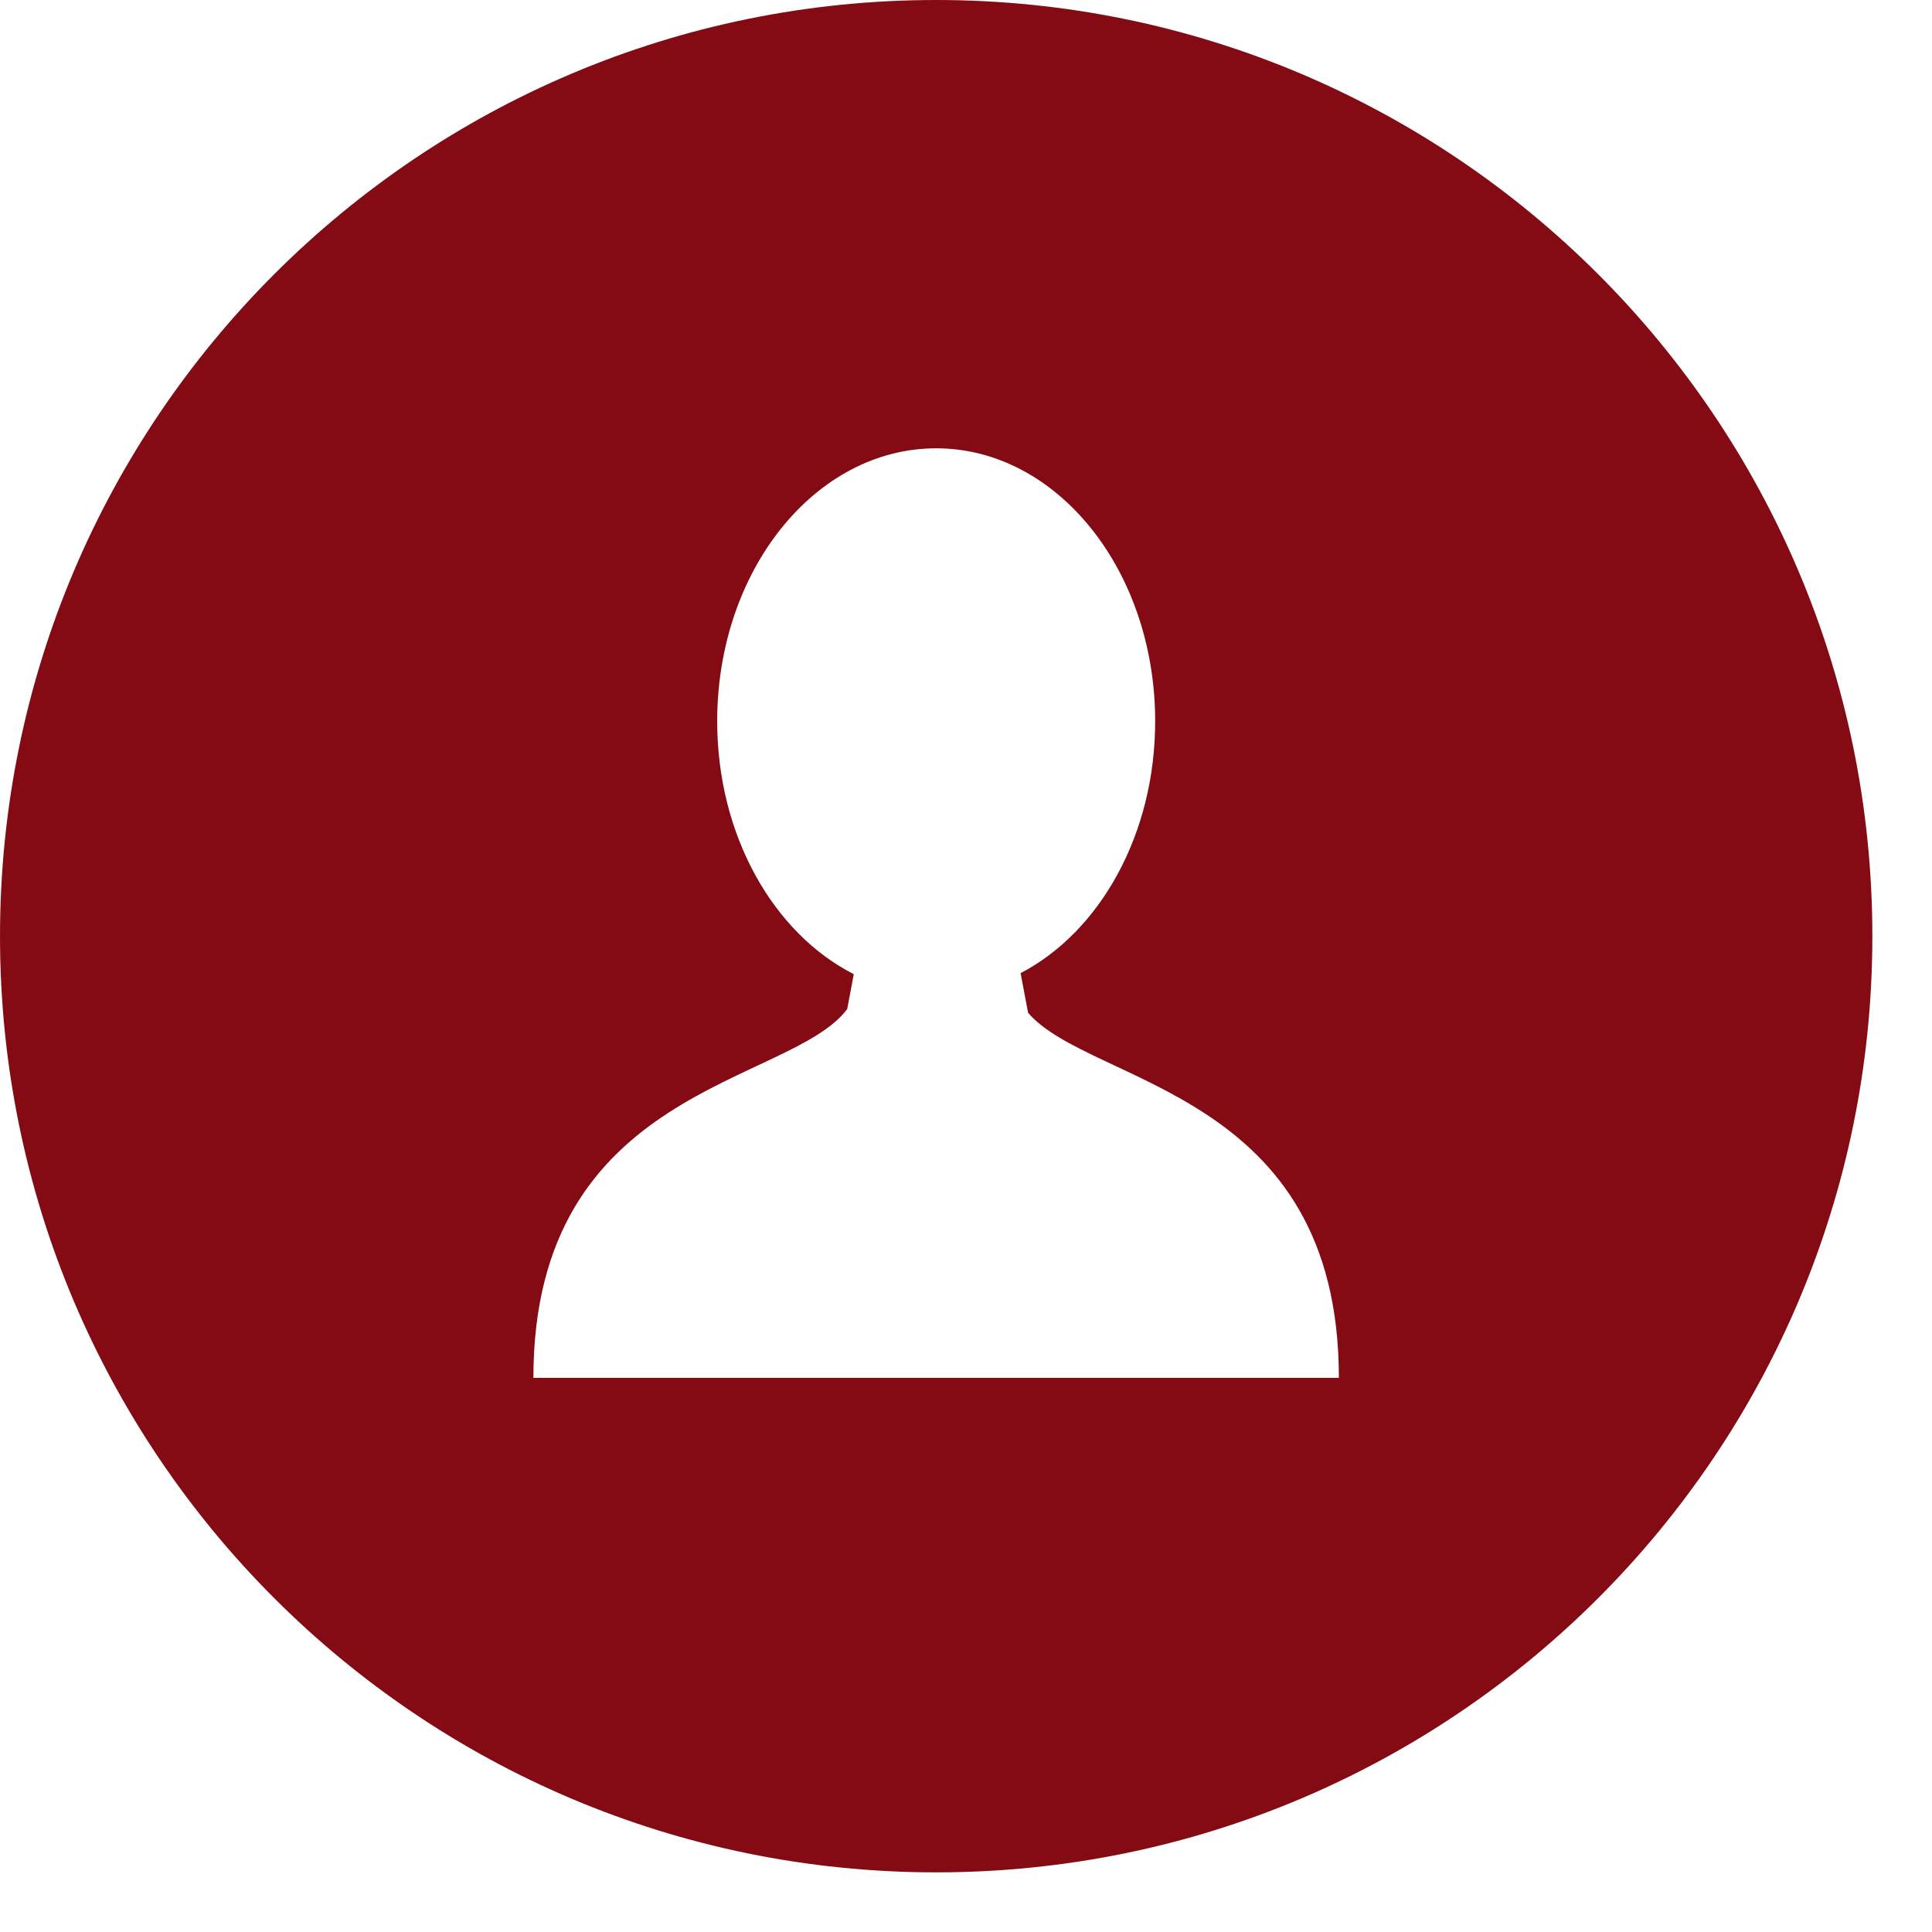 <?xml version="1.0" encoding="UTF-8" standalone="no"?>
<svg width="23px" height="23px" viewBox="0 0 23 23" version="1.1" xmlns="http://www.w3.org/2000/svg" xmlns:xlink="http://www.w3.org/1999/xlink">
    <!-- Generator: sketchtool 40.2 (33826) - http://www.bohemiancoding.com/sketch -->
    <title>182D9D20-9A6A-4EDA-ACAD-43A10D53BC0A</title>
    <desc>Created with sketchtool.</desc>
    <defs></defs>
    <g id="Desktop" stroke="none" stroke-width="1" fill="none" fill-rule="evenodd">
        <g id="01_Home" transform="translate(-838, -30)" fill="#840B14">
            <g id="Group-23" transform="translate(250, -1)">
                <g id="Group-20" transform="translate(287, 30)">
                    <g id="Group-25" transform="translate(301, 1)">
                        <g id="user">
                            <path d="M11.145,0 C4.99,0 7.43001301e-05,4.99 7.43001301e-05,11.145 C7.43001301e-05,17.3 4.99,22.29 11.145,22.29 C17.3,22.29 22.29,17.3 22.29,11.145 C22.29,4.99 17.3,0 11.145,0 L11.145,0 Z M11.179,16.403 L11.179,16.403 L11.111,16.403 L6.35,16.403 C6.35,12.921 9.408,12.922 10.086,12.012 L10.164,11.597 C9.211,11.113 8.538,9.949 8.538,8.586 C8.538,6.792 9.705,5.337 11.145,5.337 C12.584,5.337 13.752,6.792 13.752,8.586 C13.752,9.937 13.091,11.095 12.15,11.585 L12.239,12.057 C12.983,12.923 15.939,12.98 15.939,16.403 L11.179,16.403 L11.179,16.403 Z" id="Shape"></path>
                        </g>
                    </g>
                </g>
            </g>
        </g>
    </g>
</svg>